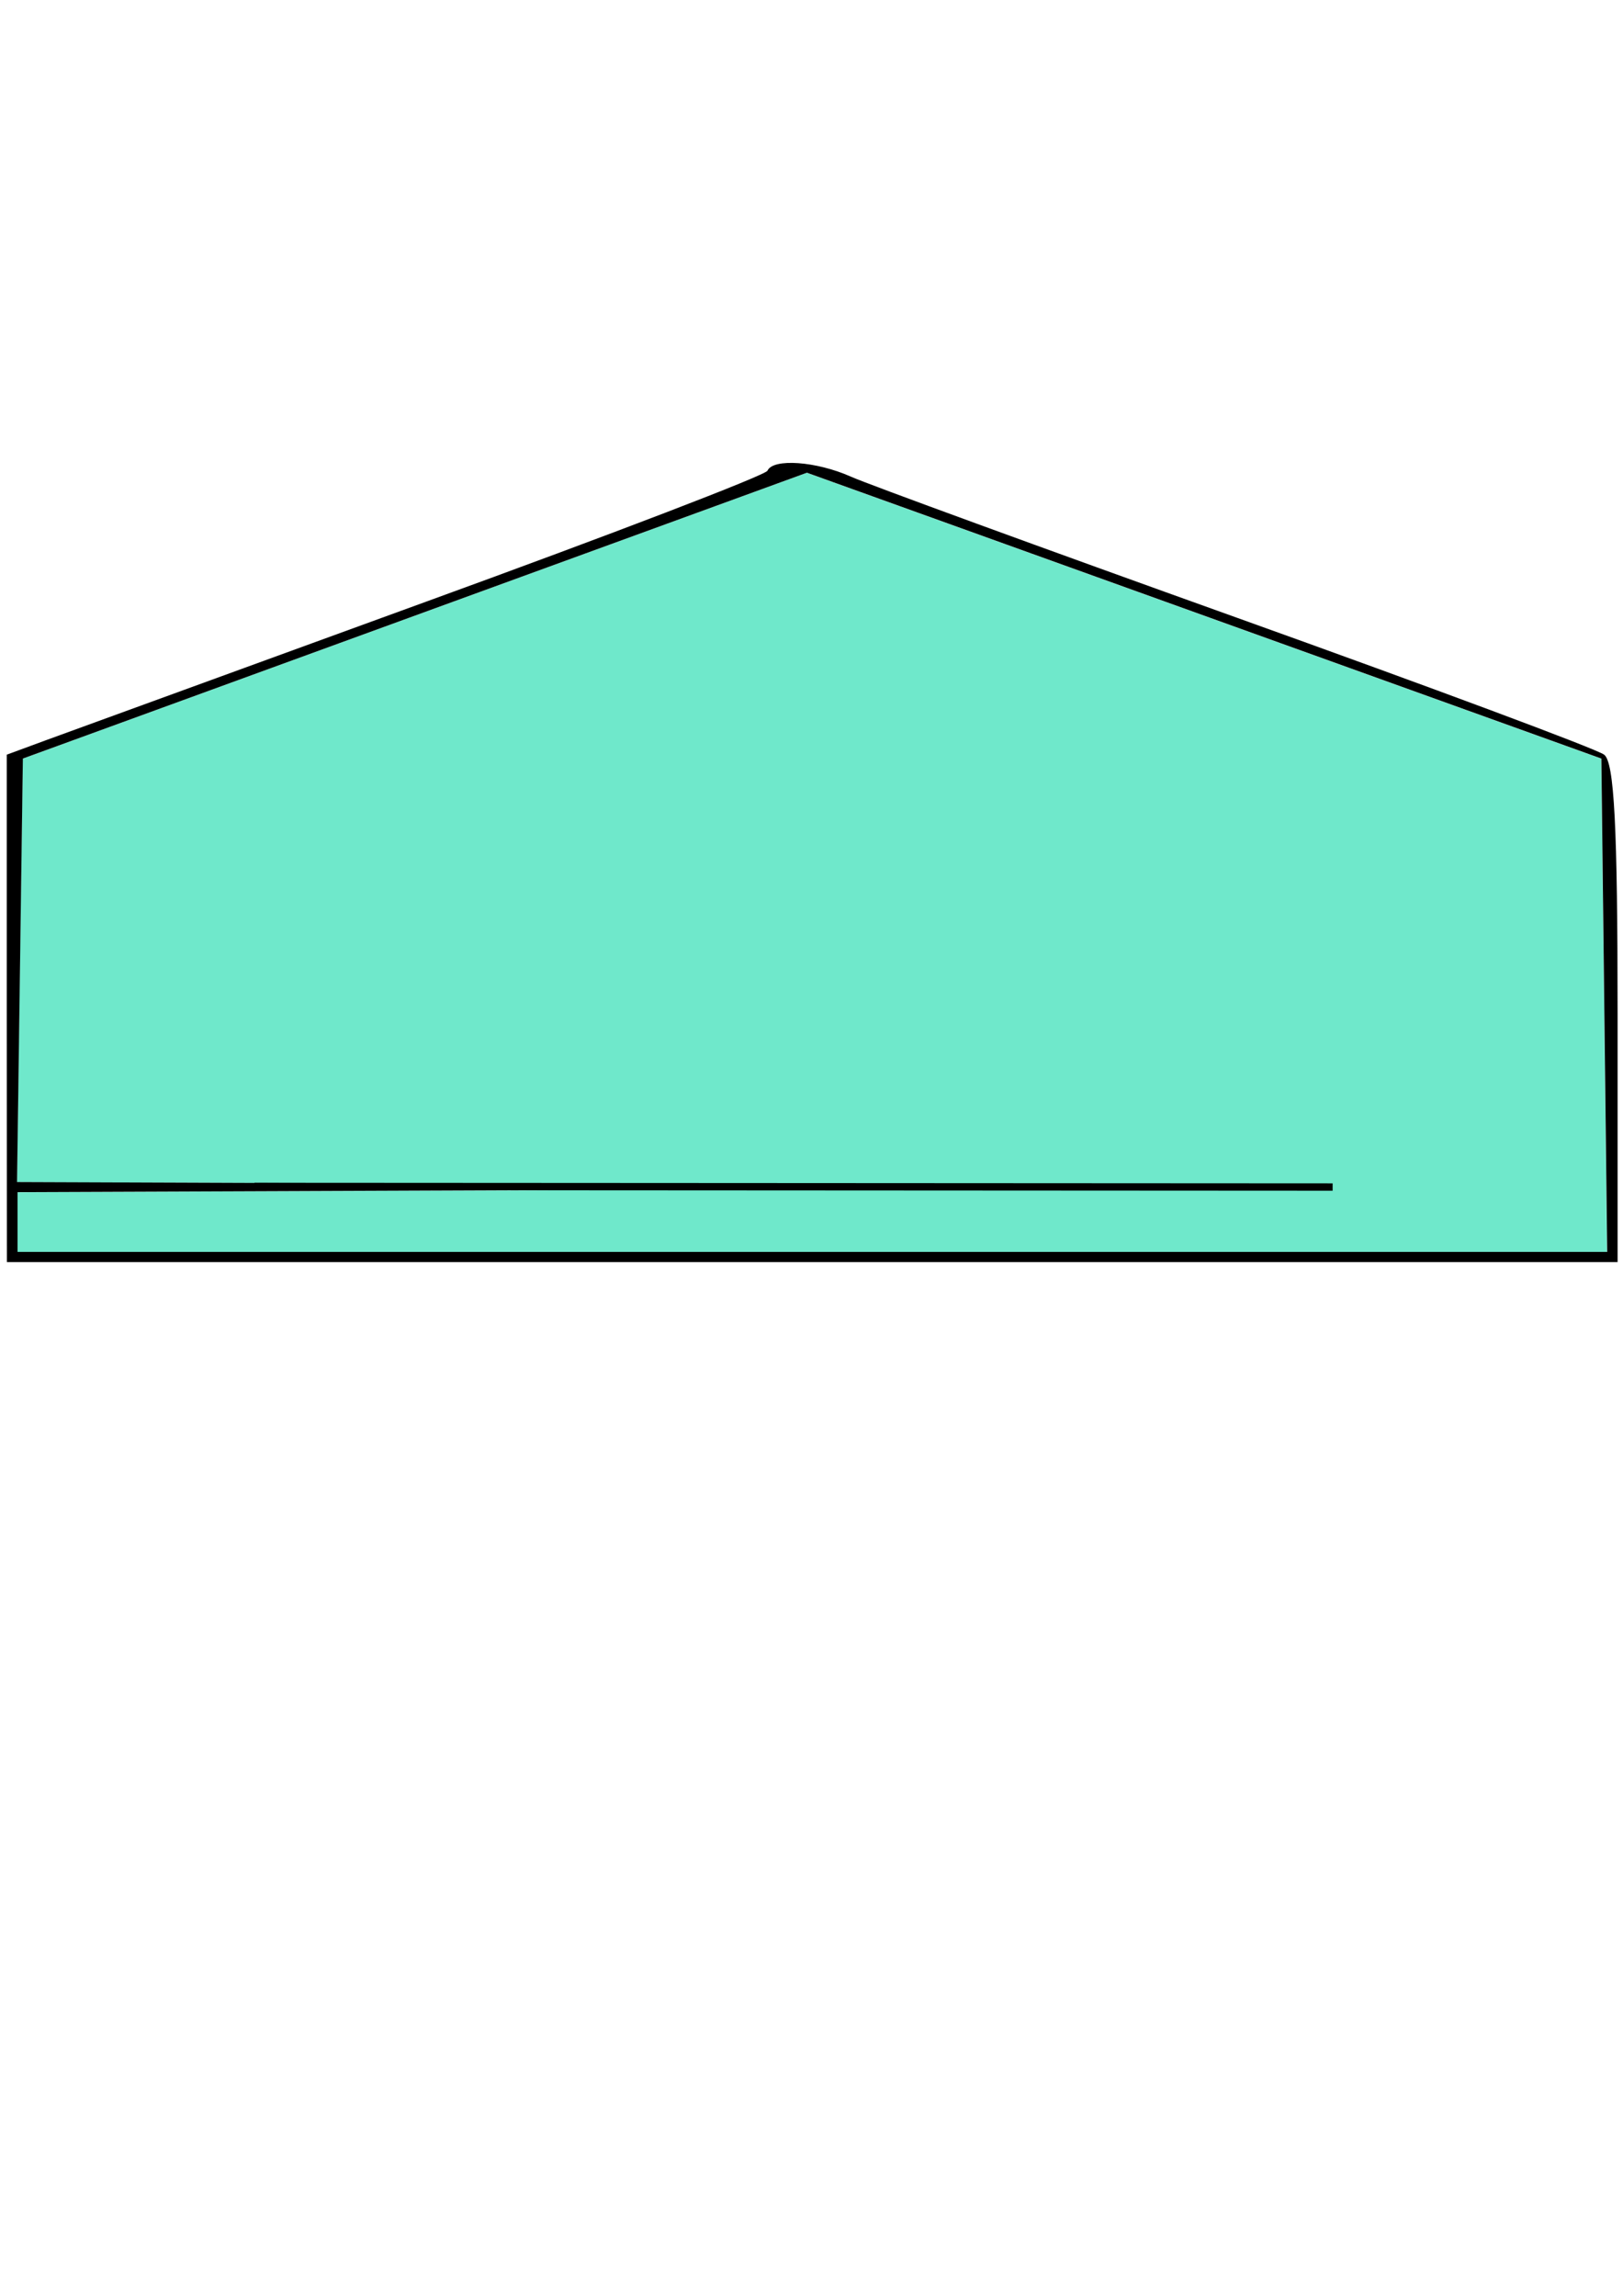<?xml version="1.0" encoding="UTF-8" standalone="no"?>
<!-- Created with Inkscape (http://www.inkscape.org/) -->

<svg
   width="210mm"
   height="297mm"
   viewBox="0 0 210 297"
   version="1.1"
   id="svg3373"
   inkscape:version="1.1.1 (3bf5ae0d25, 2021-09-20)"
   sodipodi:docname="product.svg"
   xmlns:inkscape="http://www.inkscape.org/namespaces/inkscape"
   xmlns:sodipodi="http://sodipodi.sourceforge.net/DTD/sodipodi-0.dtd"
   xmlns="http://www.w3.org/2000/svg"
   xmlns:svg="http://www.w3.org/2000/svg">
  <sodipodi:namedview
     id="namedview3375"
     pagecolor="#ffffff"
     bordercolor="#111111"
     borderopacity="1"
     inkscape:pageshadow="0"
     inkscape:pageopacity="0"
     inkscape:pagecheckerboard="1"
     inkscape:document-units="mm"
     showgrid="false"
     inkscape:zoom="0.70710678"
     inkscape:cx="188.6427"
     inkscape:cy="372.36599"
     inkscape:window-width="2560"
     inkscape:window-height="1377"
     inkscape:window-x="2552"
     inkscape:window-y="-8"
     inkscape:window-maximized="1"
     inkscape:current-layer="layer1" />
  <defs
     id="defs3370" />
  <g
     inkscape:label="Ebene 1"
     inkscape:groupmode="layer"
     id="layer1">
    <path
       style="fill:#70e9cc;fill-opacity:1;stroke-width:0.017"
       d=""
       id="path7202"
       transform="scale(0.265)" />
    <g
       id="g18984"
       transform="matrix(16.41,0,0,15.268,-999.002,-669.298)">
      <path
         style="fill:#6fe8cb;stroke-width:0.085"
         d="m 61.015,54.192 v -0.253 l 5.186,-0.022 5.186,-0.022 -5.188,-0.021 -5.188,-0.021 0.023,-1.794 0.023,-1.794 3.091,-1.211 3.091,-1.211 3.132,1.211 3.132,1.211 0.023,2.091 0.023,2.091 h -6.267 -6.267 z"
         id="path18988" />
      <path
         style="fill:#000000;stroke-width:0.085"
         d="m 60.931,52.381 v -2.15 l 0.318,-0.126 c 0.175,-0.069 1.518,-0.595 2.985,-1.169 1.467,-0.573 2.68,-1.073 2.695,-1.111 0.044,-0.107 0.386,-0.08 0.657,0.05 0.135,0.065 1.503,0.602 3.04,1.194 1.537,0.592 2.842,1.114 2.9,1.162 0.08,0.065 0.106,0.61 0.106,2.193 v 2.106 h -6.35 -6.35 z m 12.596,-0.026 -0.023,-2.091 -3.132,-1.211 -3.132,-1.211 -3.091,1.211 -3.091,1.211 -0.023,1.794 -0.023,1.794 5.188,0.021 5.188,0.021 -5.186,0.022 -5.186,0.022 v 0.253 0.253 h 6.267 6.267 z"
         id="path18986" />
    </g>
    <path
       style="fill:none;stroke:#000000;stroke-width:0.954px;stroke-linecap:butt;stroke-linejoin:miter;stroke-opacity:1"
       d="M 172.429,153.562 32.937,153.485"
       id="path19467" />
  </g>
</svg>
